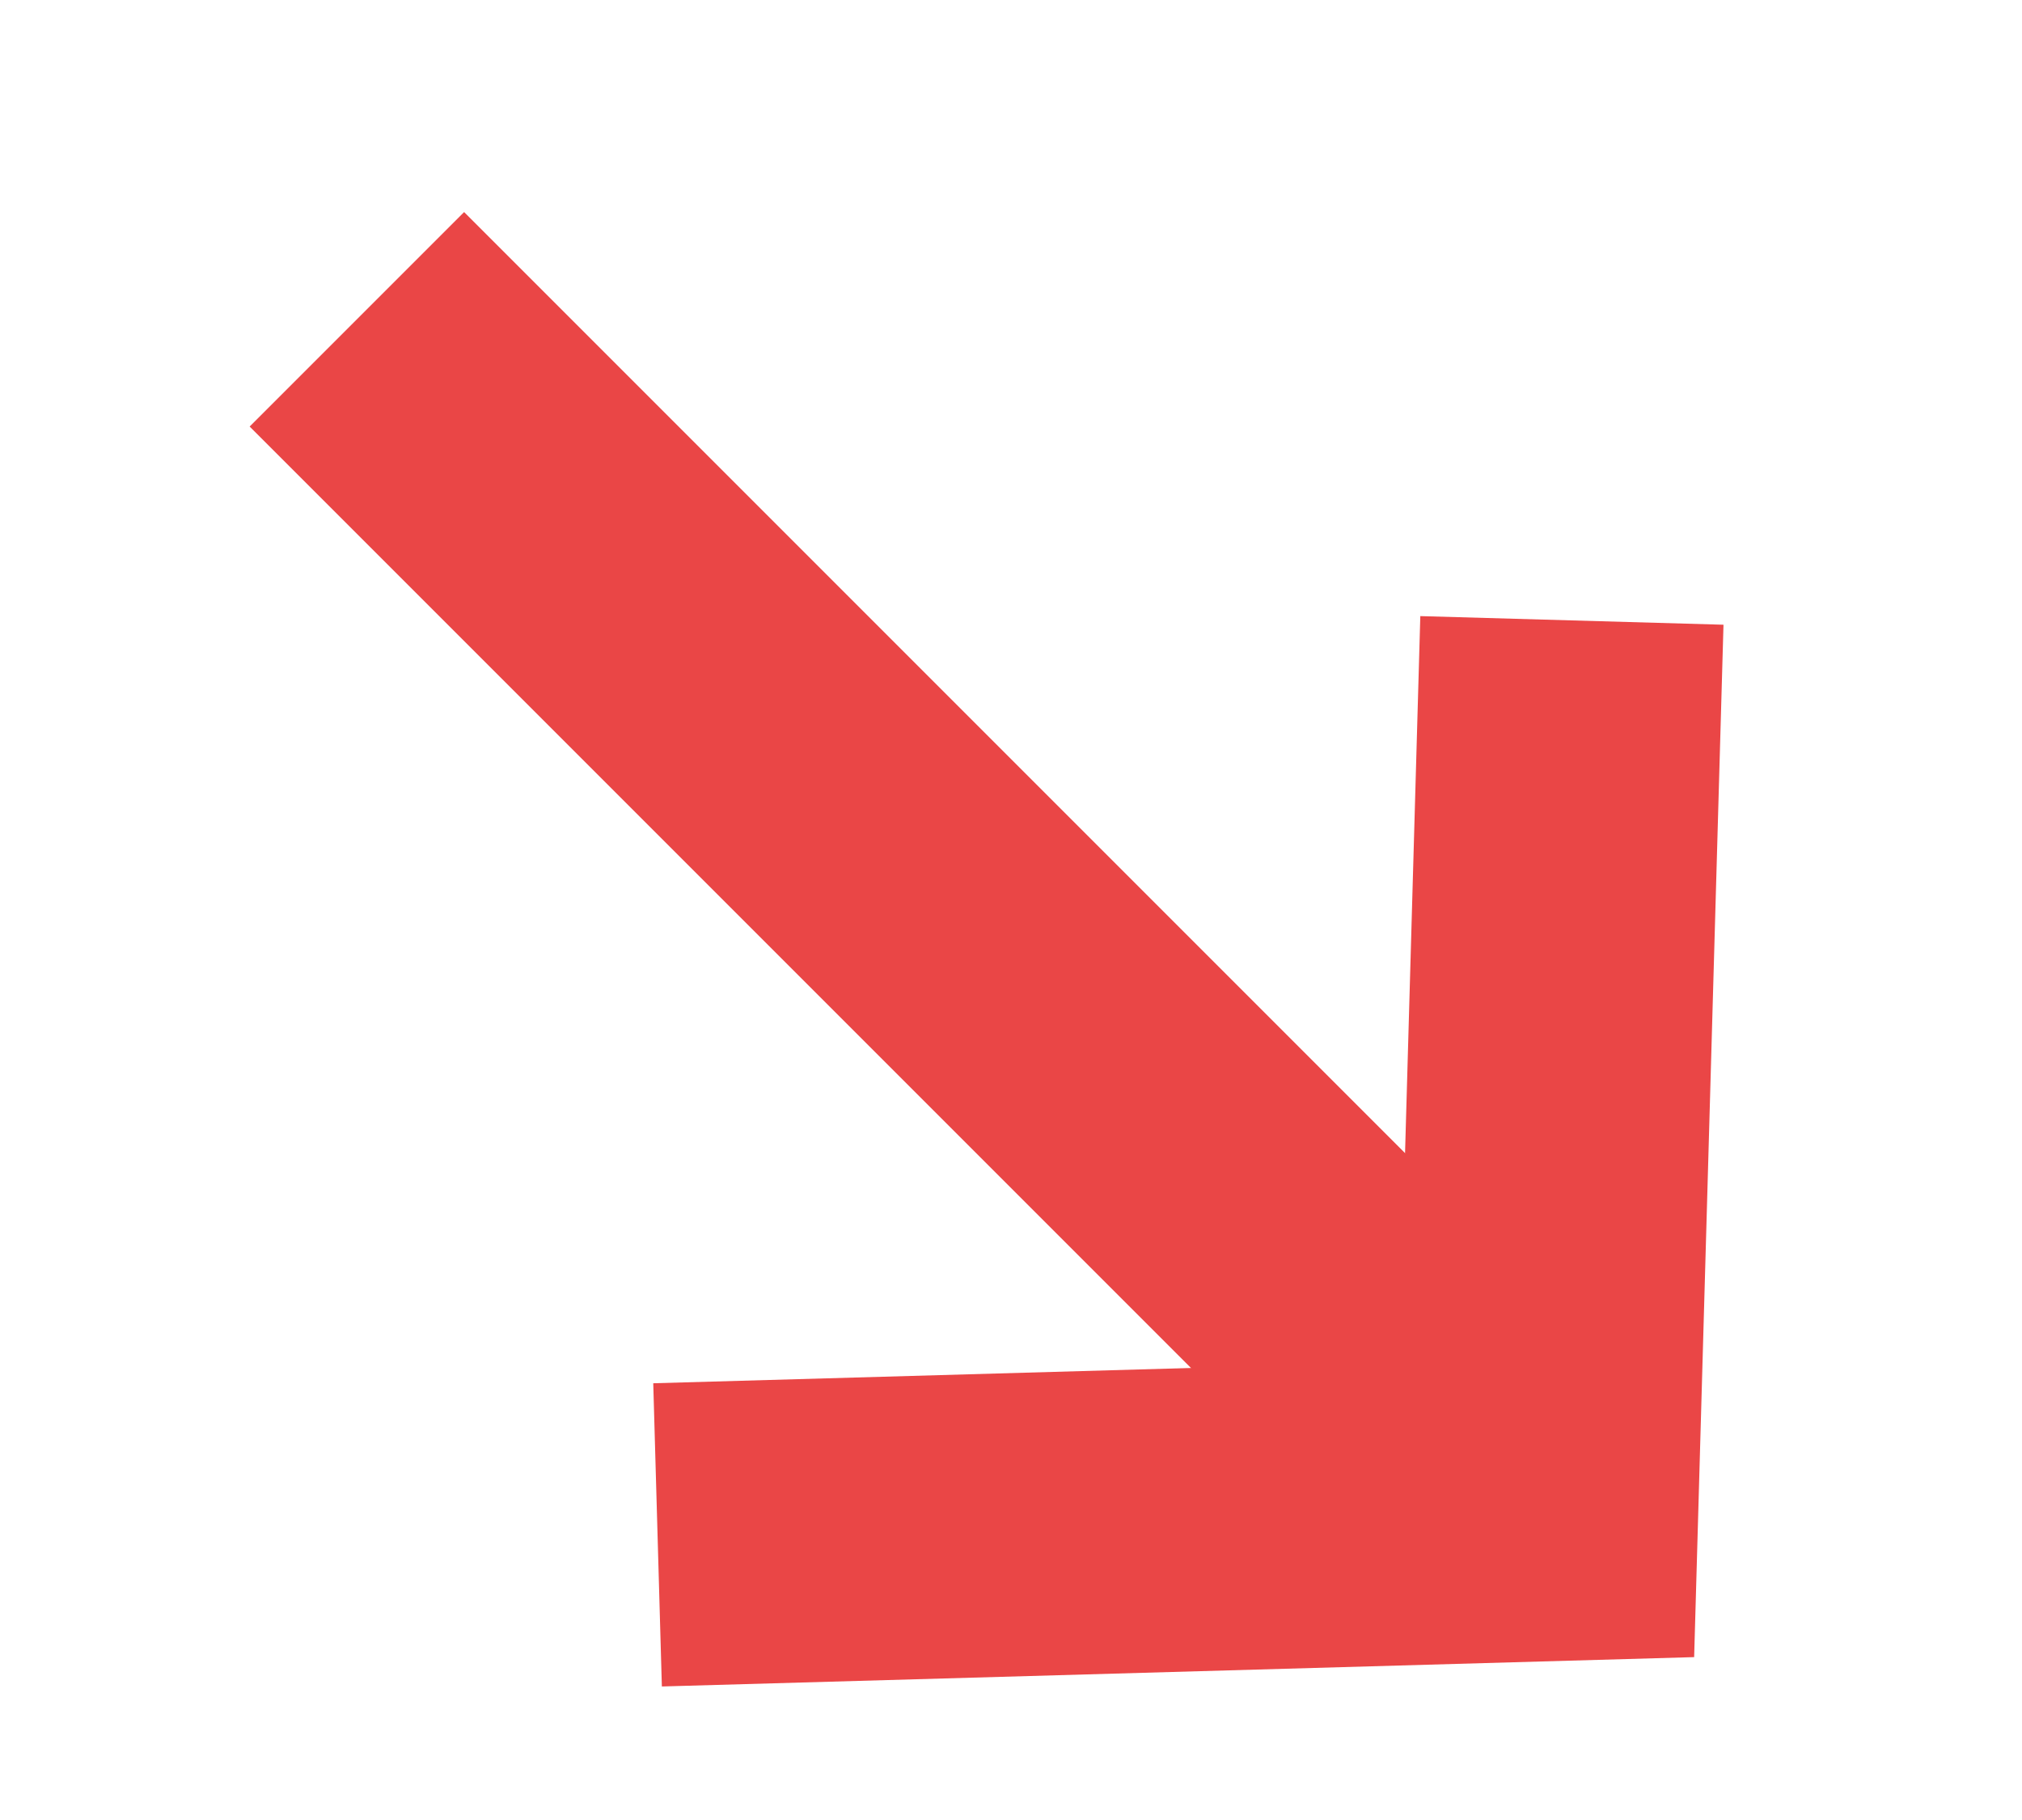 <svg width="10" height="9" viewBox="0 0 10 9" fill="none" xmlns="http://www.w3.org/2000/svg">
<g clip-path="url(#clip0_903_146)">
<path d="M7.536 7.35L1.765 1.579" stroke="#EA4646" stroke-width="1.5"/>
<path d="M7.774 3.068L7.649 7.465L3.252 7.59" stroke="#EA4646" stroke-width="1.5"/>
</g>
<defs>
<clipPath id="clip0_903_146">
<rect width="9" height="9" fill="white" transform="matrix(1 0 0 -1 0.563 9)"/>
</clipPath>
</defs>
</svg>
